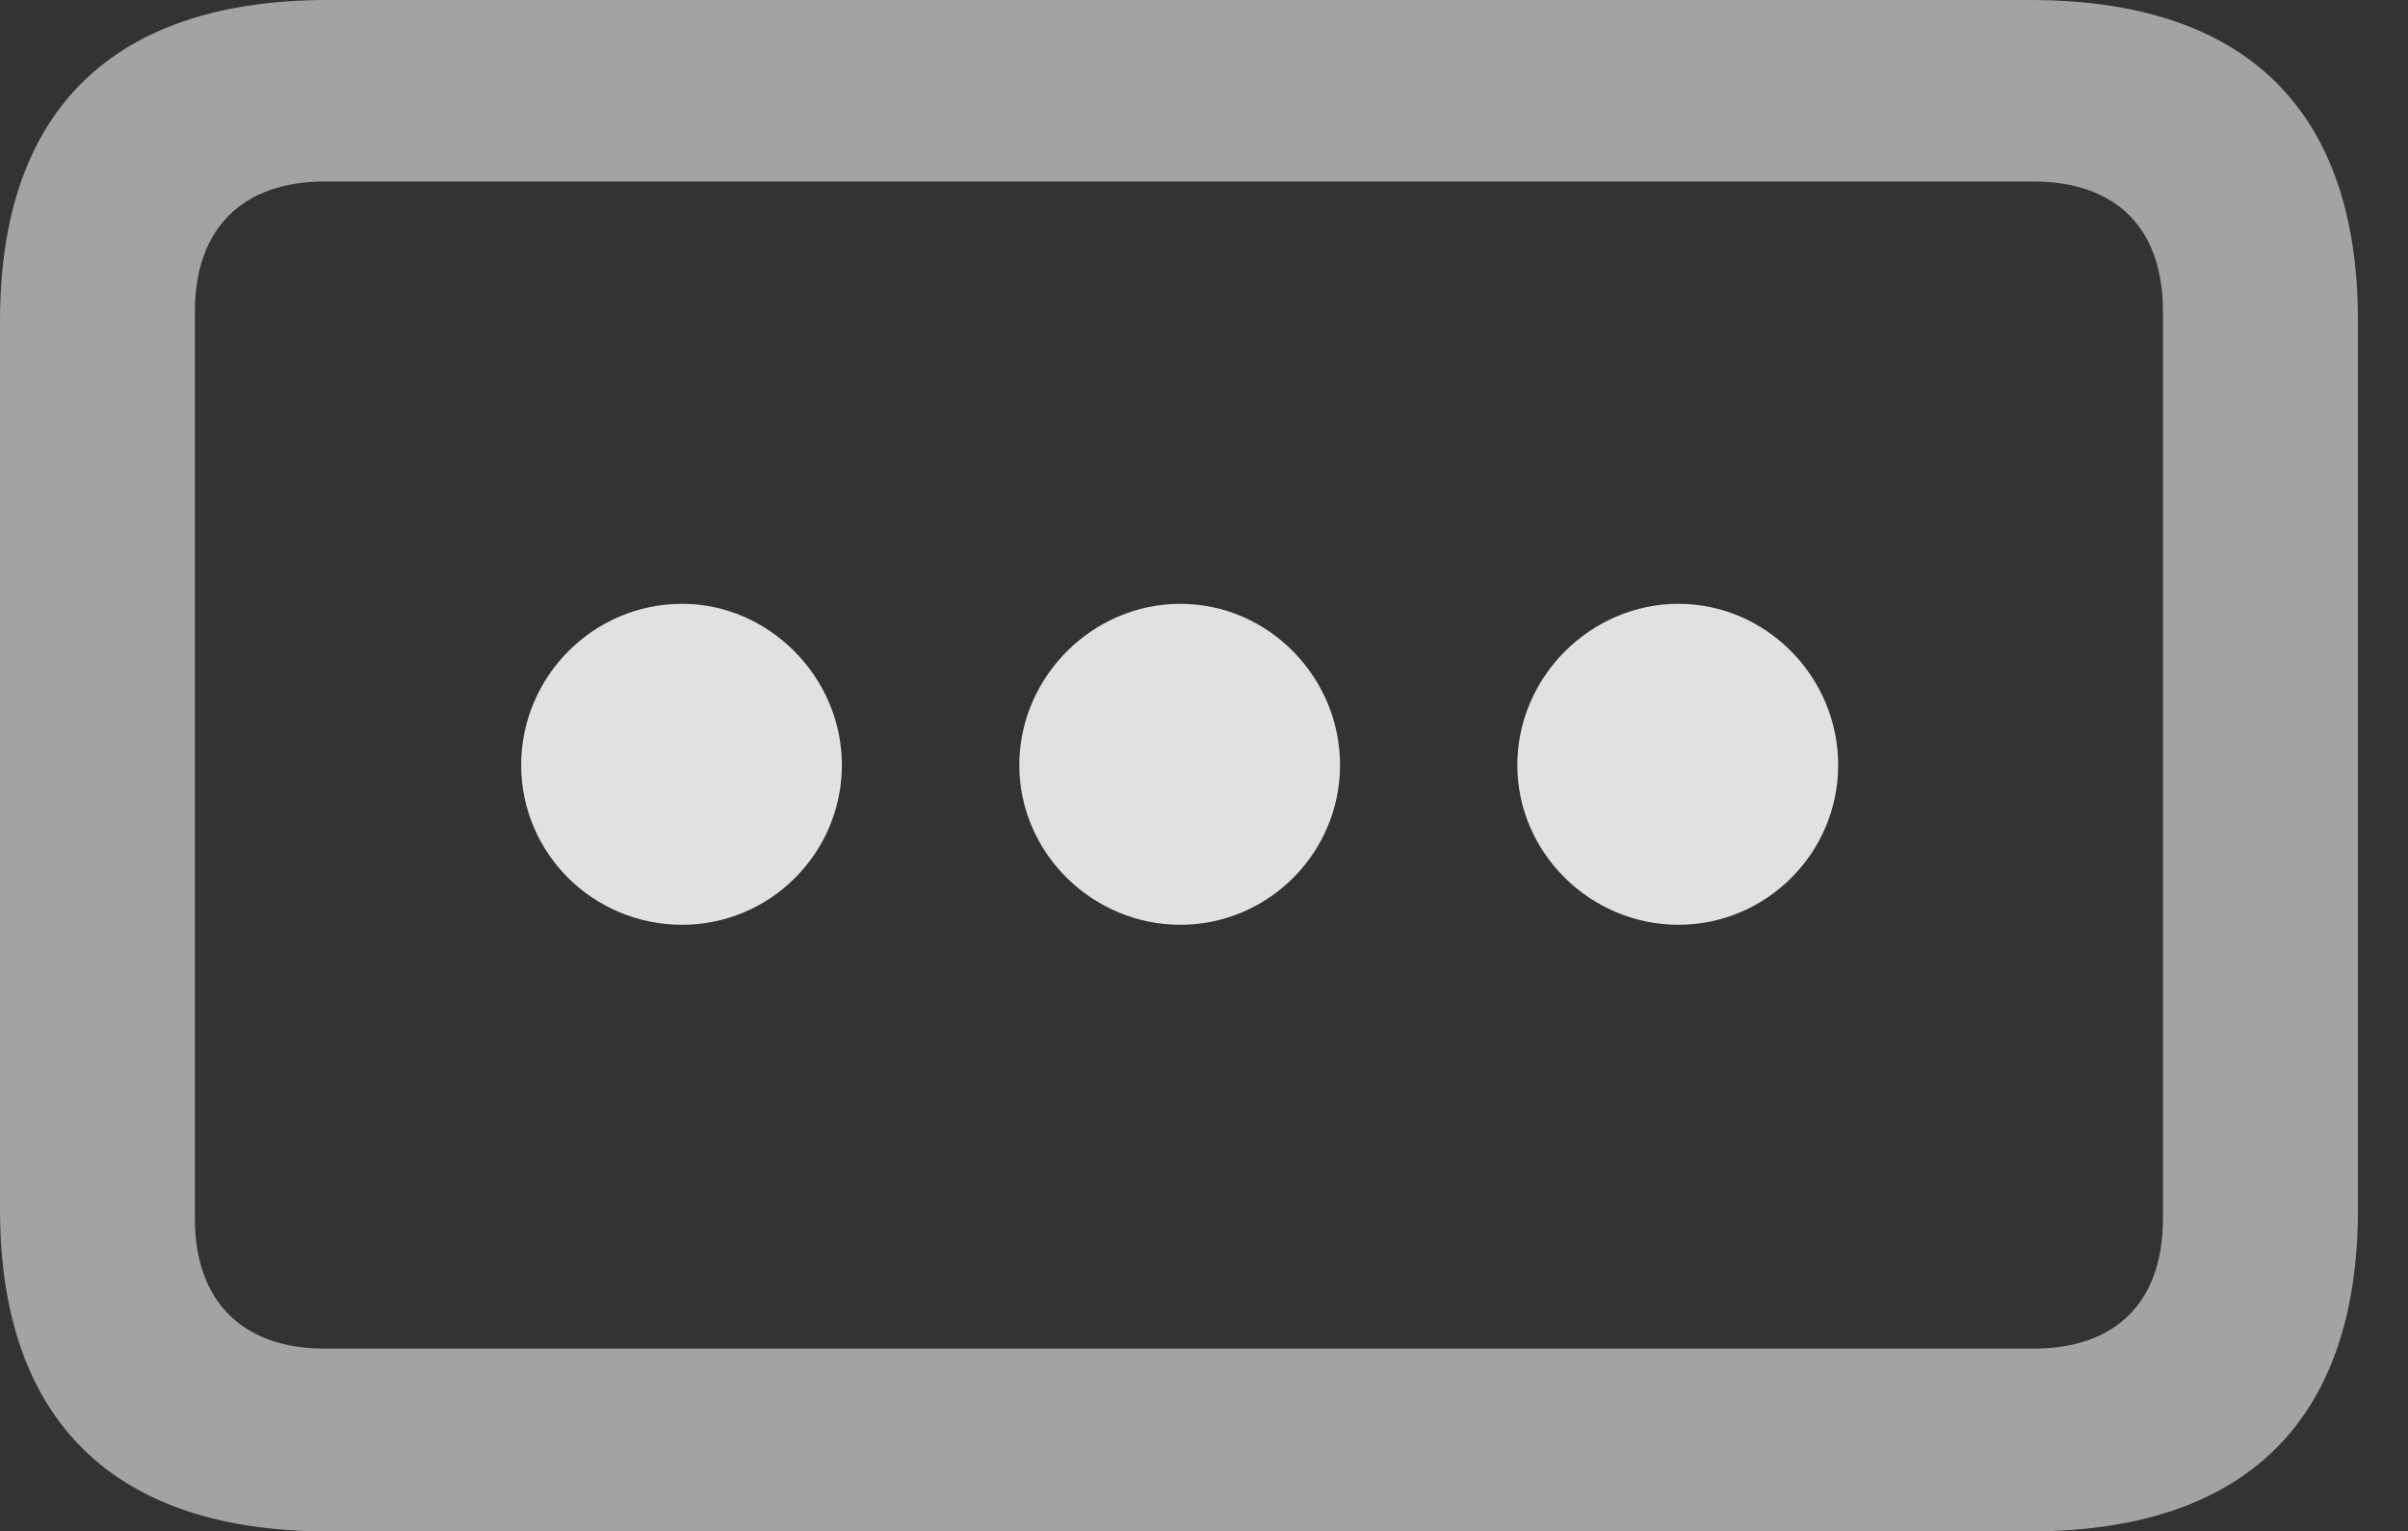 <?xml version="1.0" encoding="UTF-8"?>
<!--Generator: Apple Native CoreSVG 232.5-->
<!DOCTYPE svg
PUBLIC "-//W3C//DTD SVG 1.1//EN"
       "http://www.w3.org/Graphics/SVG/1.1/DTD/svg11.dtd">
<svg version="1.1" xmlns="http://www.w3.org/2000/svg" xmlns:xlink="http://www.w3.org/1999/xlink" width="17.373" height="11.045">
 <rect width="100%" height="100%" fill="#333333" stroke="none"/>
 <g>
  <rect height="11.045" opacity="0" width="17.373" x="0" y="0"/>
  <path d="M0 8.721C0 10.254 0.83 11.045 2.363 11.045L14.648 11.045C16.191 11.045 17.012 10.254 17.012 8.721L17.012 2.314C17.012 0.781 16.191 0 14.648 0L2.363 0C0.83 0 0 0.781 0 2.314ZM1.406 8.789L1.406 2.246C1.406 1.65 1.748 1.309 2.344 1.309L14.668 1.309C15.273 1.309 15.605 1.65 15.605 2.246L15.605 8.789C15.605 9.385 15.273 9.727 14.668 9.727L2.344 9.727C1.748 9.727 1.406 9.385 1.406 8.789Z" fill="#ffffff" fill-opacity="0.55"/>
  <path d="M12.109 6.67C12.744 6.67 13.262 6.152 13.262 5.518C13.262 4.883 12.744 4.355 12.109 4.355C11.475 4.355 10.947 4.883 10.947 5.518C10.947 6.152 11.475 6.67 12.109 6.67Z" fill="#ffffff" fill-opacity="0.85"/>
  <path d="M8.516 6.67C9.15 6.67 9.668 6.152 9.668 5.518C9.668 4.883 9.15 4.355 8.516 4.355C7.881 4.355 7.354 4.883 7.354 5.518C7.354 6.152 7.881 6.67 8.516 6.67Z" fill="#ffffff" fill-opacity="0.85"/>
  <path d="M4.922 6.67C5.557 6.67 6.074 6.152 6.074 5.518C6.074 4.883 5.547 4.355 4.922 4.355C4.277 4.355 3.76 4.883 3.76 5.518C3.76 6.152 4.277 6.67 4.922 6.67Z" fill="#ffffff" fill-opacity="0.85"/>
 </g>
</svg>
